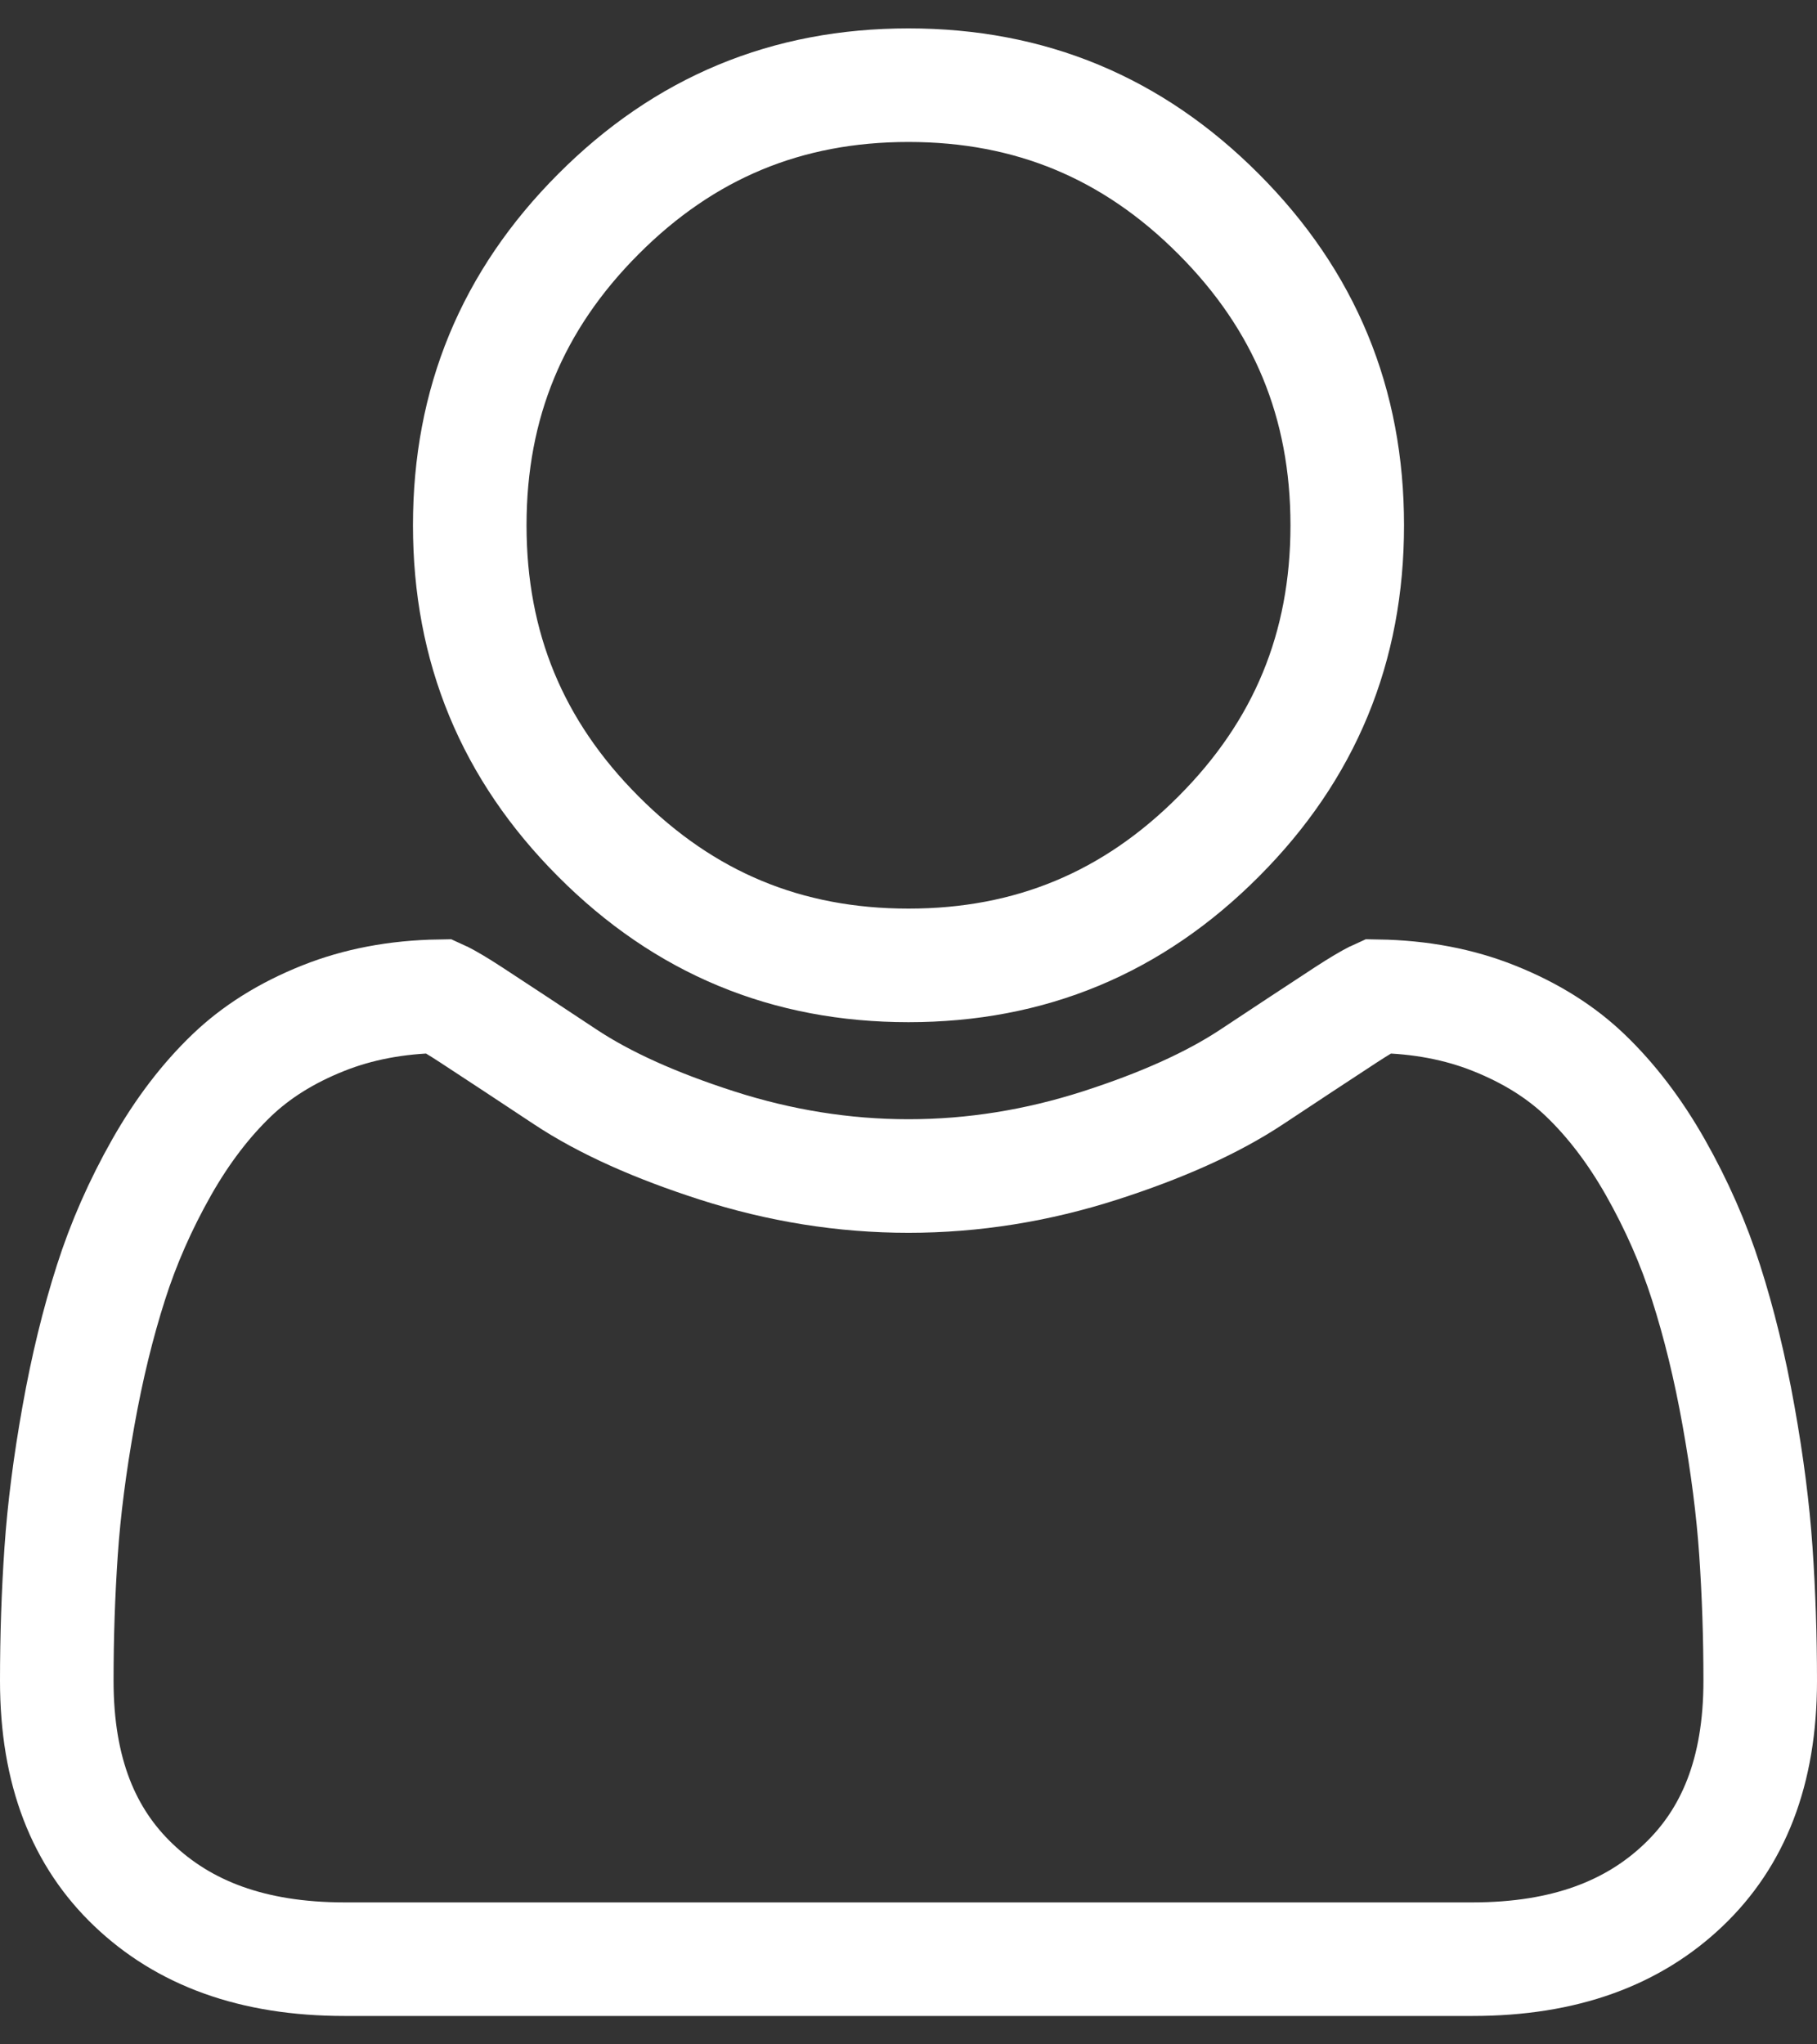 <svg width="32" height="36" viewBox="0 0 32 36" fill="none" xmlns="http://www.w3.org/2000/svg">
<rect x="0" y="0" width="32" height="36" fill="#333333" stroke="none"/>
<path d="M31 29.598C31 31.205 30.521 32.362 29.65 33.193C28.766 34.037 27.562 34.5 25.932 34.5H6.068C4.438 34.5 3.234 34.037 2.35 33.193C1.479 32.362 1 31.205 1 29.598C1 28.815 1.026 28.052 1.077 27.309C1.127 26.583 1.228 25.791 1.382 24.932C1.534 24.081 1.725 23.3 1.953 22.588C2.173 21.897 2.471 21.219 2.847 20.555C3.215 19.907 3.627 19.372 4.079 18.938C4.505 18.529 5.039 18.189 5.699 17.927C6.301 17.688 6.978 17.555 7.742 17.543C7.751 17.547 7.762 17.552 7.773 17.558C7.888 17.616 8.059 17.715 8.294 17.869C8.791 18.194 9.342 18.557 9.947 18.958C10.656 19.429 11.56 19.828 12.626 20.171C13.736 20.528 14.862 20.709 16 20.709C17.138 20.709 18.264 20.528 19.375 20.171C20.44 19.828 21.344 19.429 22.053 18.958C22.658 18.557 23.209 18.194 23.706 17.869C23.942 17.715 24.112 17.616 24.227 17.558C24.238 17.552 24.249 17.547 24.258 17.543C25.021 17.555 25.699 17.688 26.301 17.927C26.961 18.189 27.495 18.529 27.921 18.938C28.373 19.372 28.785 19.907 29.153 20.555C29.529 21.219 29.827 21.897 30.047 22.588C30.275 23.3 30.466 24.081 30.618 24.932C30.772 25.791 30.873 26.583 30.923 27.309C30.974 28.052 31 28.815 31 29.598ZM23.727 9.25C23.727 11.401 22.98 13.209 21.462 14.73C19.945 16.252 18.143 17 16 17C13.857 17 12.055 16.252 10.538 14.73C9.02 13.209 8.273 11.401 8.273 9.25C8.273 7.099 9.02 5.291 10.538 3.77C12.055 2.248 13.857 1.5 16 1.5C18.143 1.5 19.945 2.248 21.462 3.77C22.98 5.291 23.727 7.099 23.727 9.25Z" stroke="white" stroke-width="2"/>
</svg>
